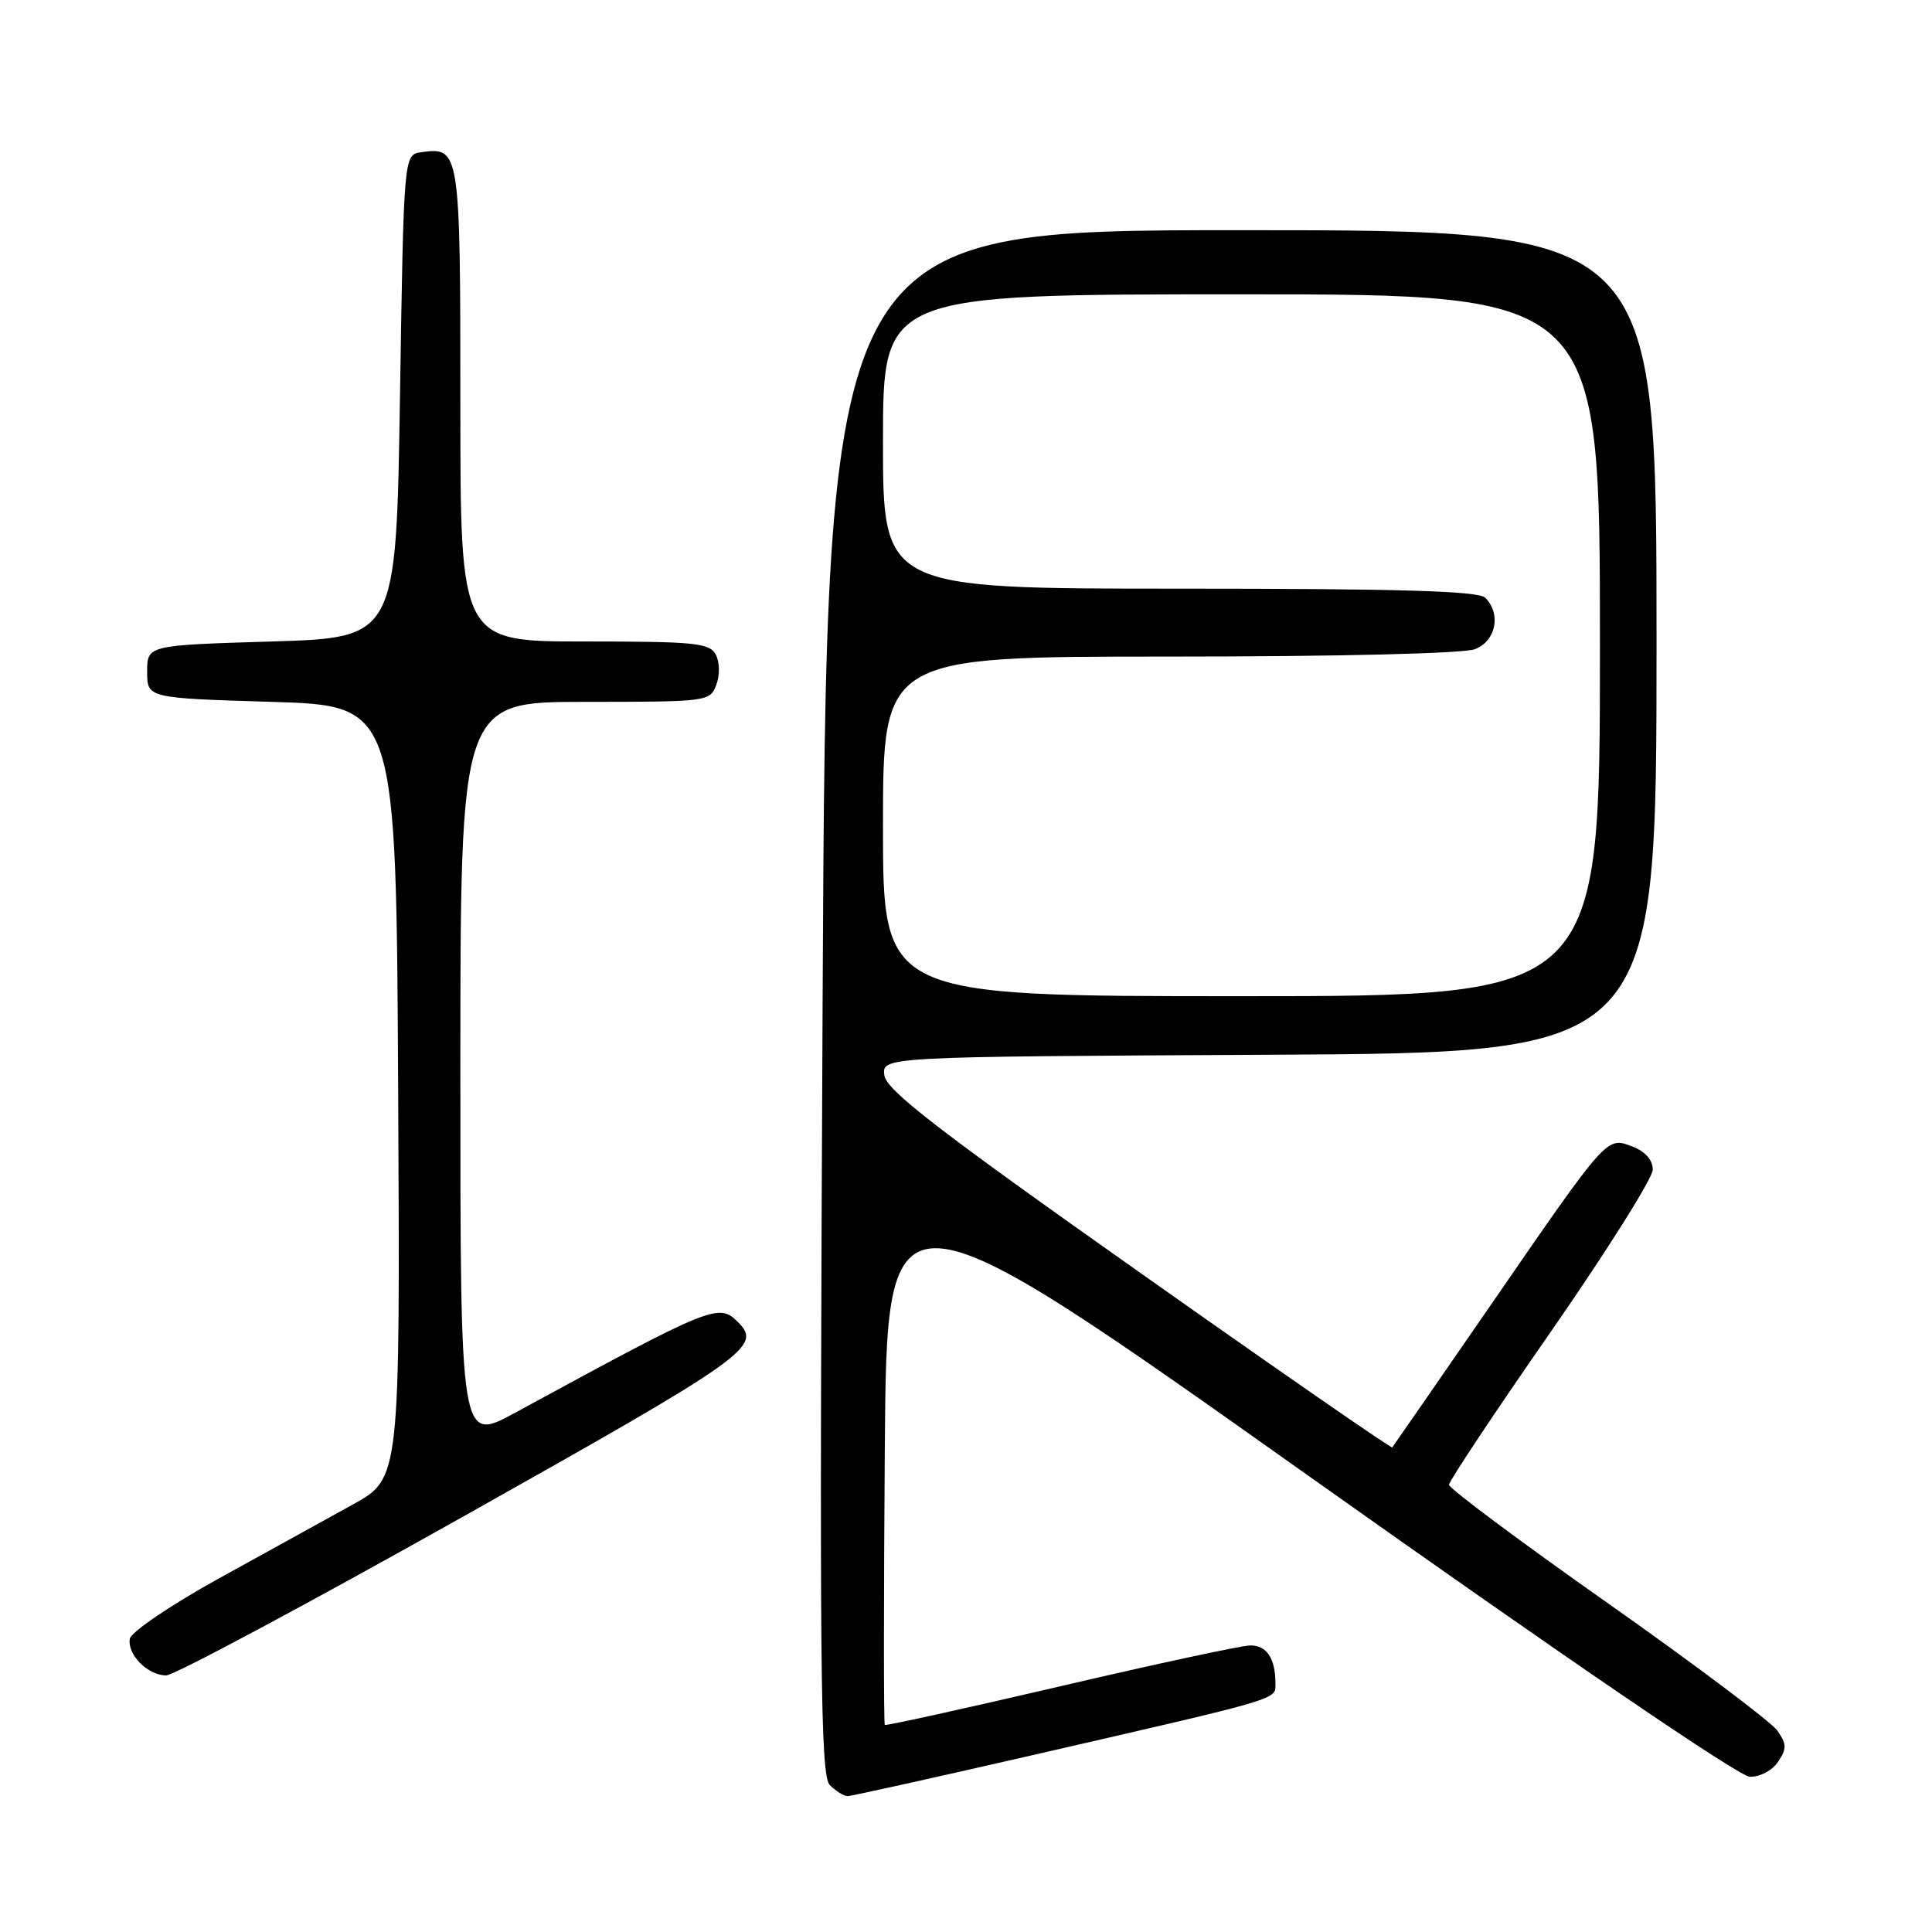 <?xml version="1.0" encoding="UTF-8" standalone="no"?>
<!DOCTYPE svg PUBLIC "-//W3C//DTD SVG 1.1//EN" "http://www.w3.org/Graphics/SVG/1.1/DTD/svg11.dtd" >
<svg xmlns="http://www.w3.org/2000/svg" xmlns:xlink="http://www.w3.org/1999/xlink" version="1.1" viewBox="0 0 256 256">
 <g >
 <path fill="currentColor"
d=" M 137.33 232.45 C 170.17 224.90 169.00 225.25 169.00 223.04 C 169.00 219.73 167.84 218.00 165.64 218.03 C 164.46 218.05 153.15 220.48 140.50 223.44 C 127.85 226.39 117.38 228.70 117.24 228.56 C 117.09 228.42 117.09 212.02 117.24 192.11 C 117.50 155.92 117.50 155.92 173.50 195.64 C 207.49 219.75 230.43 235.39 231.86 235.43 C 233.18 235.47 234.83 234.60 235.60 233.45 C 236.77 231.71 236.76 231.10 235.51 229.32 C 234.71 228.17 224.59 220.57 213.03 212.42 C 201.46 204.28 192.00 197.22 192.00 196.74 C 192.00 196.27 198.07 187.13 205.50 176.45 C 212.92 165.76 219.00 156.10 219.00 154.98 C 219.00 153.70 218.01 152.58 216.32 151.93 C 212.85 150.61 213.12 150.31 197.48 173.00 C 190.46 183.18 184.61 191.63 184.48 191.79 C 184.36 191.95 169.23 181.48 150.88 168.51 C 124.15 149.64 117.44 144.45 117.18 142.48 C 116.87 140.02 116.87 140.02 168.18 139.76 C 219.50 139.50 219.50 139.50 219.50 85.00 C 219.50 30.50 219.50 30.50 164.50 30.50 C 109.50 30.50 109.50 30.50 109.00 132.79 C 108.57 221.72 108.69 235.26 109.96 236.54 C 110.77 237.34 111.82 238.00 112.30 238.00 C 112.77 238.00 124.04 235.50 137.33 232.45 Z  M 61.45 200.91 C 99.13 179.75 101.01 178.41 97.80 175.20 C 95.23 172.63 94.53 172.91 68.25 187.20 C 61.00 191.14 61.00 191.14 61.00 142.07 C 61.00 93.00 61.00 93.00 77.53 93.00 C 93.76 93.00 94.08 92.96 94.91 90.75 C 95.40 89.47 95.37 87.75 94.85 86.75 C 94.03 85.19 92.13 85.00 77.46 85.00 C 61.00 85.00 61.00 85.00 61.00 53.62 C 61.00 19.82 60.94 19.45 55.81 20.17 C 53.50 20.50 53.50 20.50 53.00 52.50 C 52.50 84.50 52.50 84.50 36.00 85.00 C 19.50 85.50 19.50 85.50 19.50 89.00 C 19.50 92.50 19.50 92.50 36.00 93.00 C 52.50 93.50 52.50 93.50 52.76 144.70 C 53.02 195.89 53.02 195.89 46.76 199.35 C 43.32 201.25 35.33 205.66 29.01 209.15 C 22.69 212.64 17.38 216.23 17.21 217.13 C 16.81 219.20 19.57 222.00 22.02 222.00 C 23.05 222.00 40.80 212.51 61.45 200.91 Z  M 117.00 109.50 C 117.00 87.00 117.00 87.00 154.93 87.00 C 177.16 87.00 193.93 86.60 195.43 86.02 C 198.22 84.96 198.95 81.35 196.80 79.20 C 195.91 78.31 185.53 78.00 156.30 78.00 C 117.00 78.00 117.00 78.00 117.00 58.50 C 117.00 39.00 117.00 39.00 164.50 39.00 C 212.00 39.00 212.00 39.00 212.00 85.50 C 212.00 132.00 212.00 132.00 164.50 132.00 C 117.00 132.00 117.00 132.00 117.00 109.50 Z "/>
</g>
</svg>
